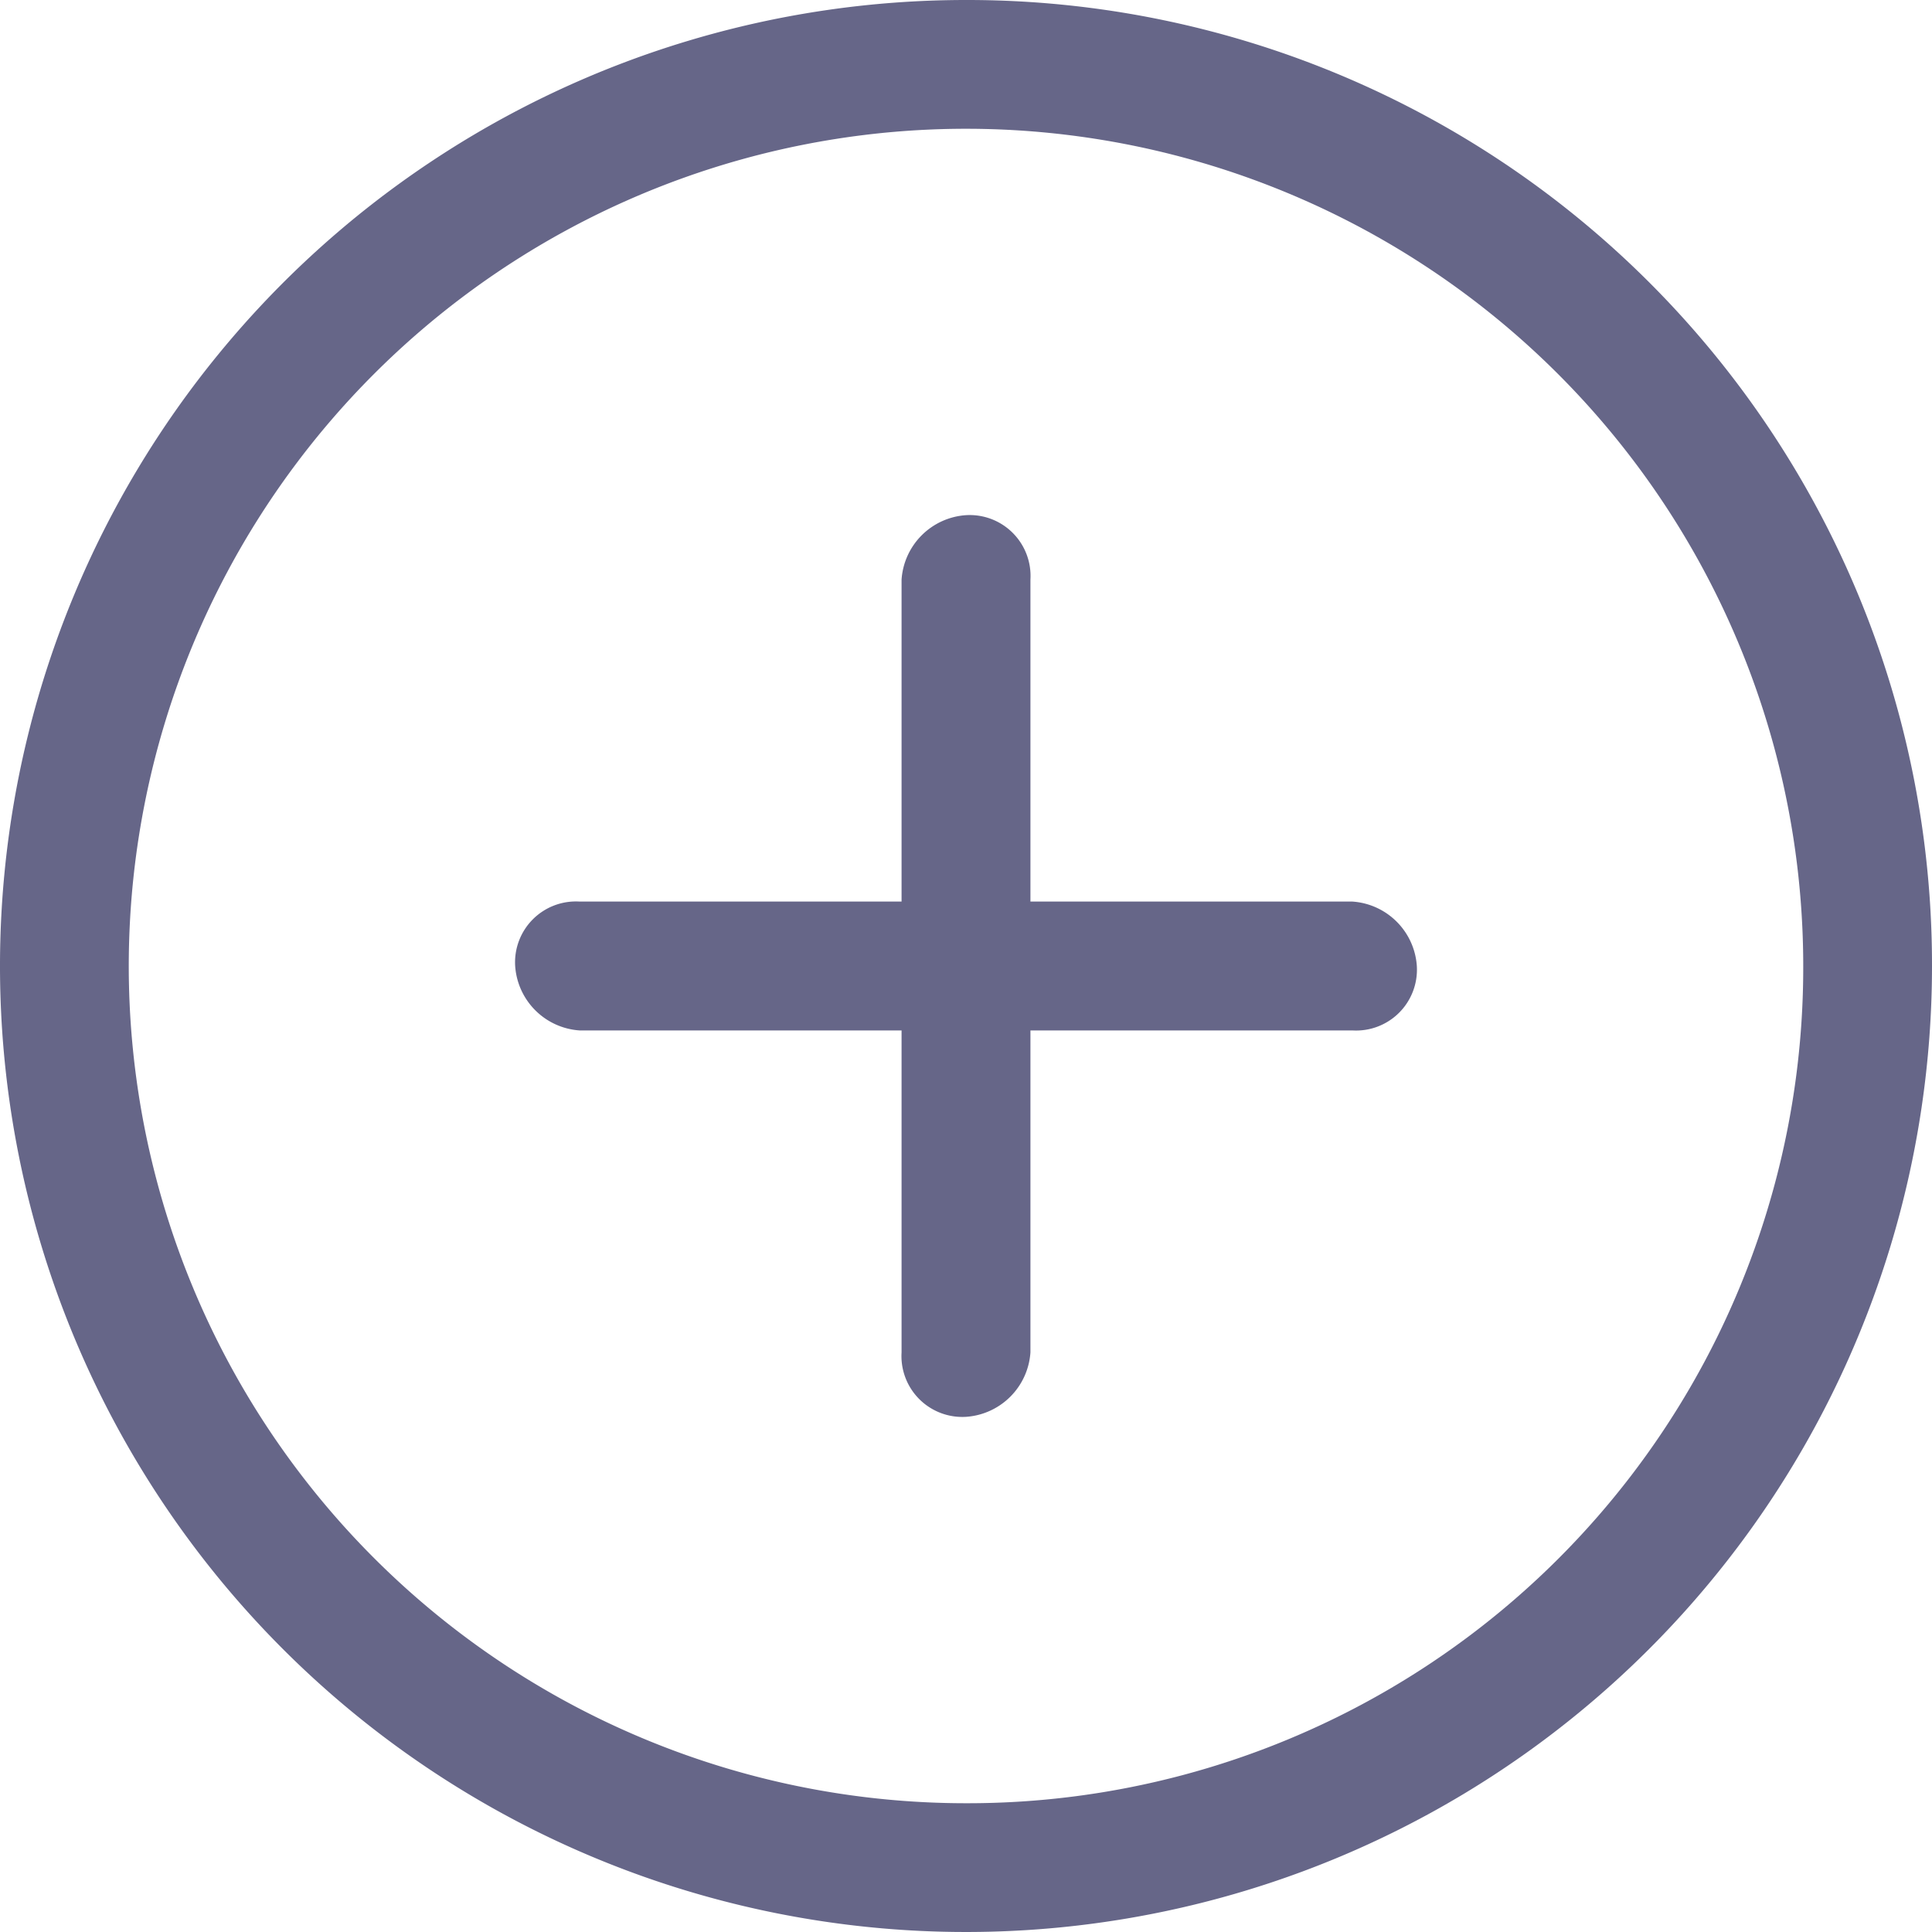 <svg xmlns="http://www.w3.org/2000/svg" viewBox="981 443 20 20">
  <defs>
    <style>
      .cls-1 {
        fill: #668;
        fill-rule: evenodd;
      }
    </style>
  </defs>
  <path id="Pfad_338" data-name="Pfad 338" class="cls-1" d="M1255,626.333h-3.333V623a.63.63,0,0,0-.667-.667.717.717,0,0,0-.667.667v3.333H1247a.63.63,0,0,0-.667.667.717.717,0,0,0,.667.667h3.333V631a.63.63,0,0,0,.667.667.717.717,0,0,0,.667-.667v-3.333H1255a.63.63,0,0,0,.667-.667A.717.717,0,0,0,1255,626.333ZM1251,617a10,10,0,1,0,10,10A9.987,9.987,0,0,0,1251,617Zm0,18.667a8.667,8.667,0,1,1,8.667-8.667A8.649,8.649,0,0,1,1251,635.667Z" transform="translate(-260 -174)"/>
</svg>

